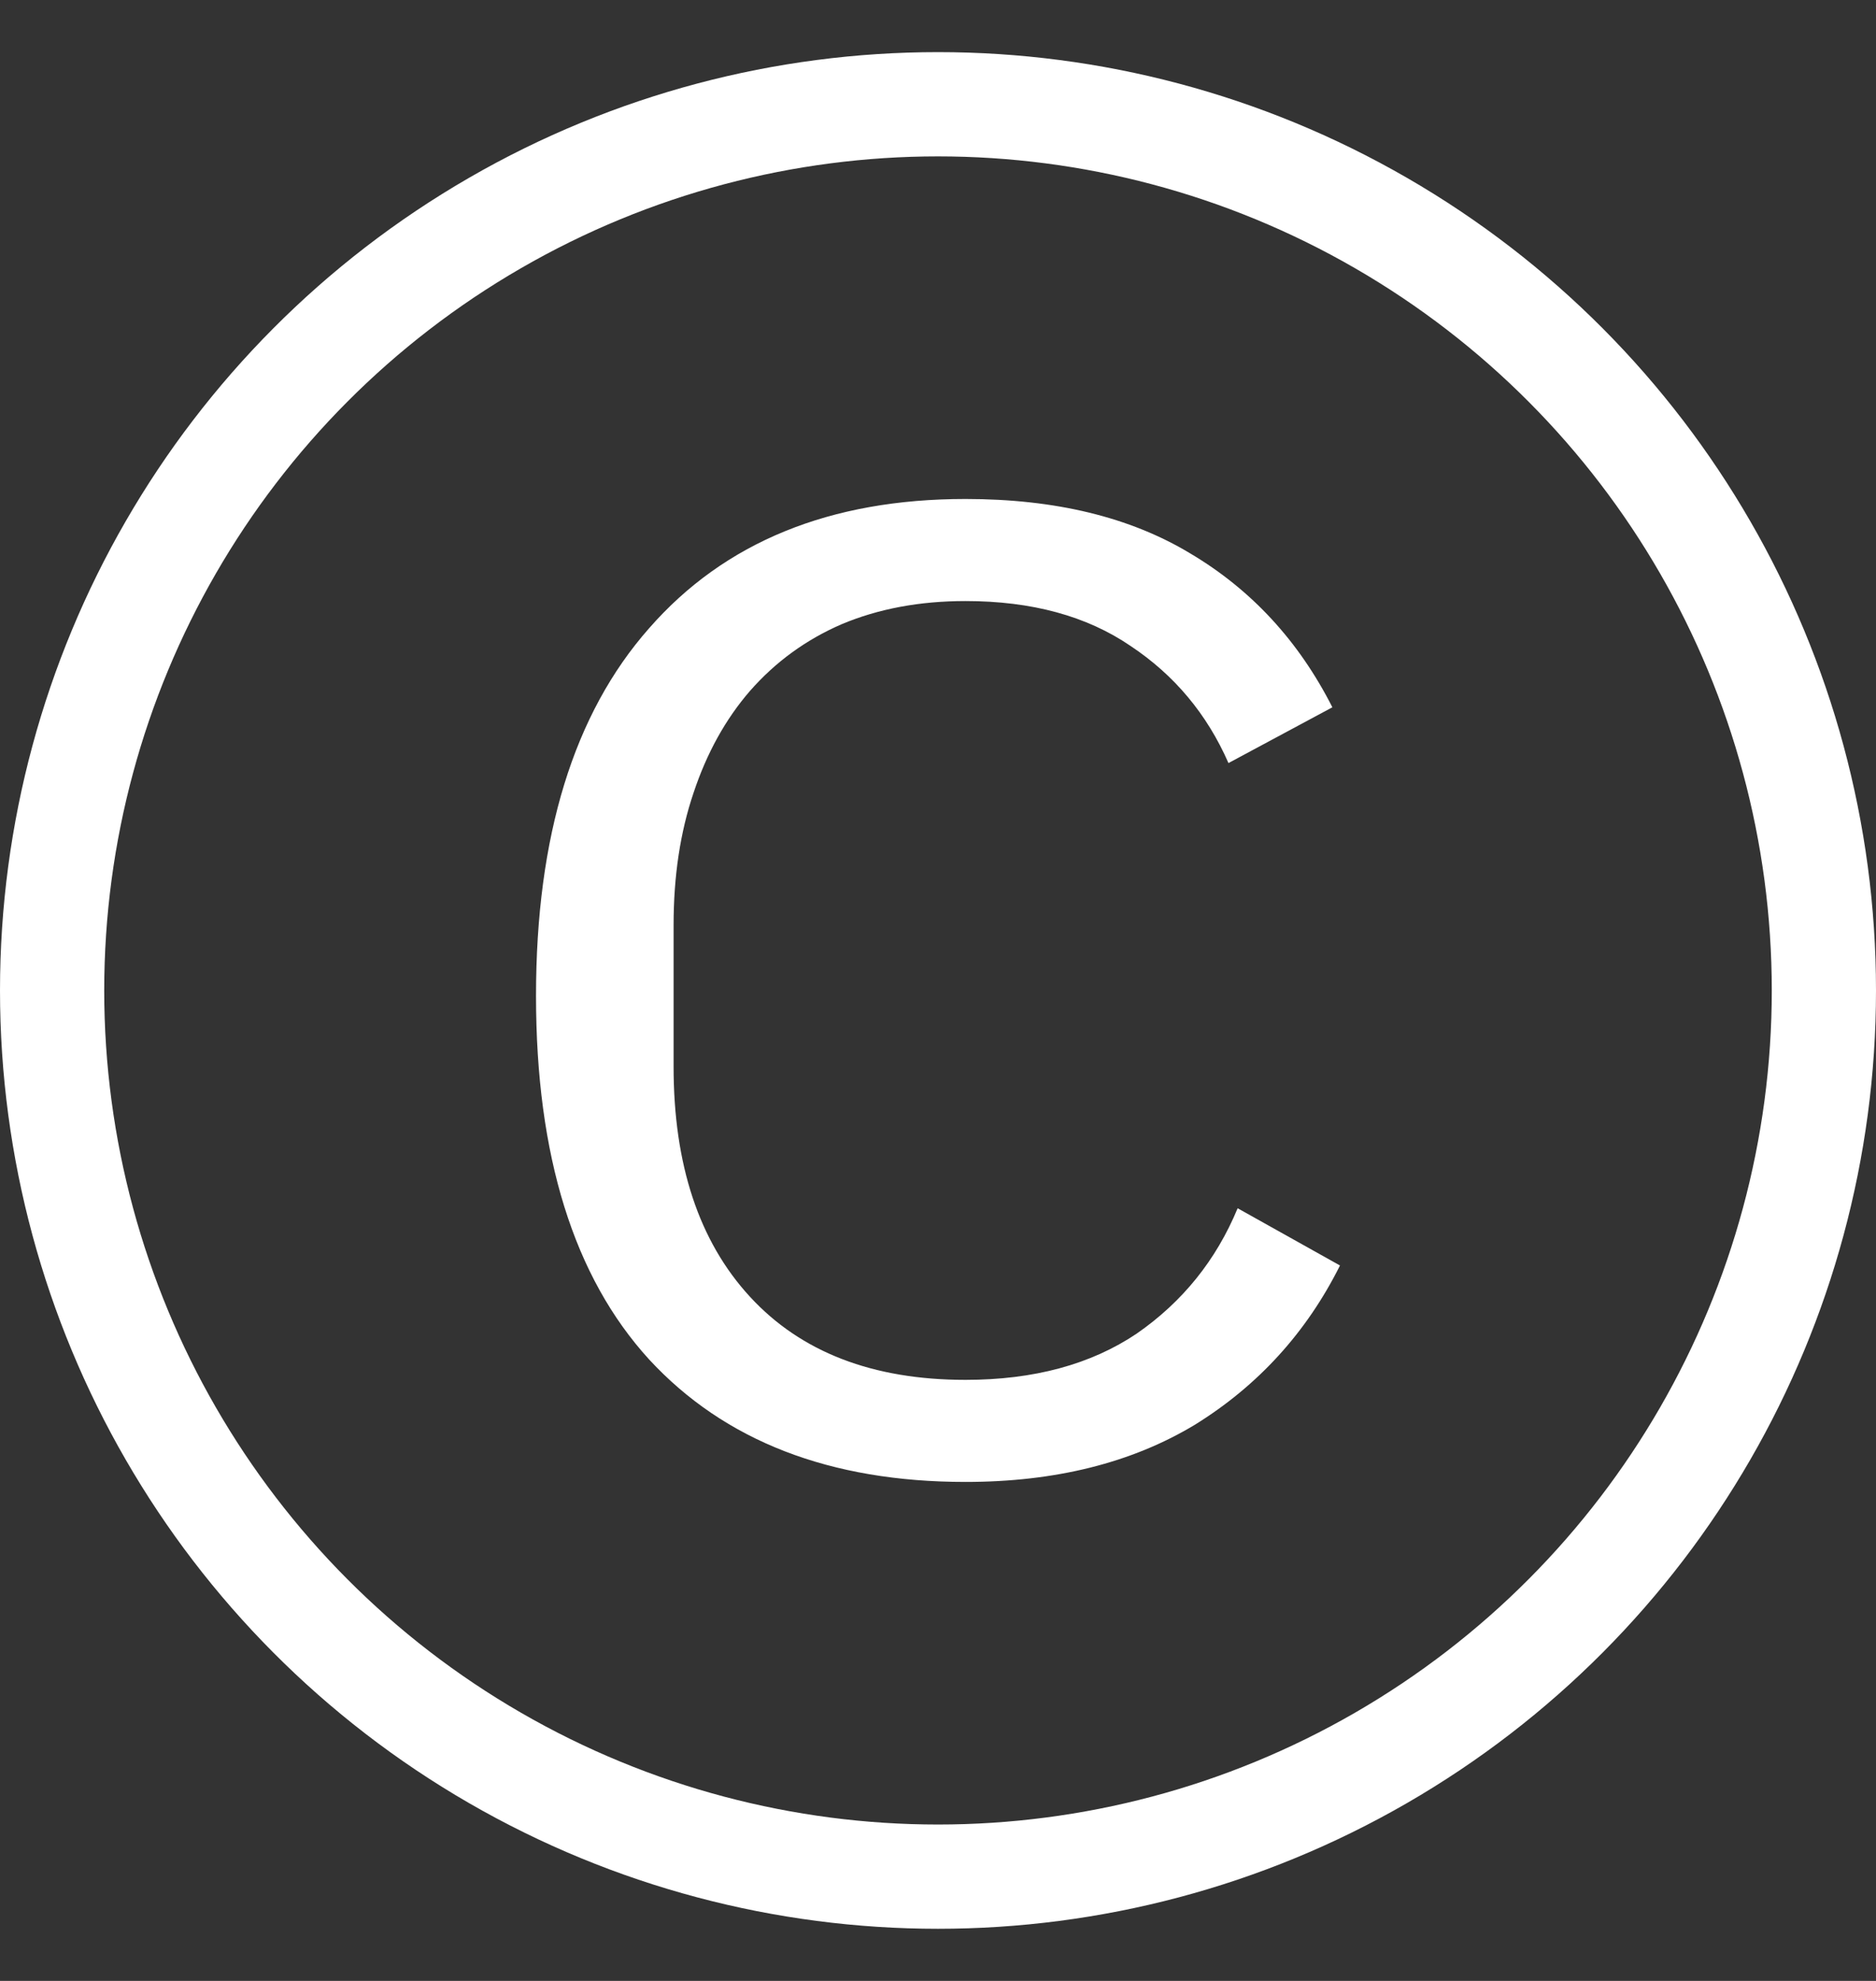 <svg xmlns="http://www.w3.org/2000/svg" width="18" height="19" viewBox="0 0 18 19" fill="none">
    <rect x="0" y="0" width="18" height="19" fill="#333333" stroke="none"/>
    <circle cx="9" cy="9.5" r="8.5" stroke="white"/>
    <path d="M9.264 14.214C7.964 14.214 6.952 13.822 6.228 13.039C5.505 12.247 5.143 11.084 5.143 9.552C5.143 8.02 5.505 6.845 6.228 6.026C6.952 5.199 7.964 4.786 9.264 4.786C10.125 4.786 10.843 4.96 11.42 5.308C12.007 5.656 12.461 6.148 12.784 6.784L11.787 7.319C11.581 6.849 11.268 6.475 10.848 6.196C10.428 5.909 9.9 5.765 9.264 5.765C8.824 5.765 8.428 5.839 8.076 5.987C7.734 6.135 7.441 6.348 7.196 6.627C6.962 6.897 6.781 7.223 6.654 7.606C6.527 7.981 6.463 8.403 6.463 8.873V10.231C6.463 11.171 6.707 11.907 7.196 12.438C7.685 12.969 8.374 13.235 9.264 13.235C9.919 13.235 10.467 13.087 10.907 12.791C11.347 12.486 11.669 12.086 11.875 11.589L12.857 12.138C12.535 12.782 12.07 13.291 11.464 13.666C10.858 14.031 10.125 14.214 9.264 14.214Z" fill="white"/>
</svg>